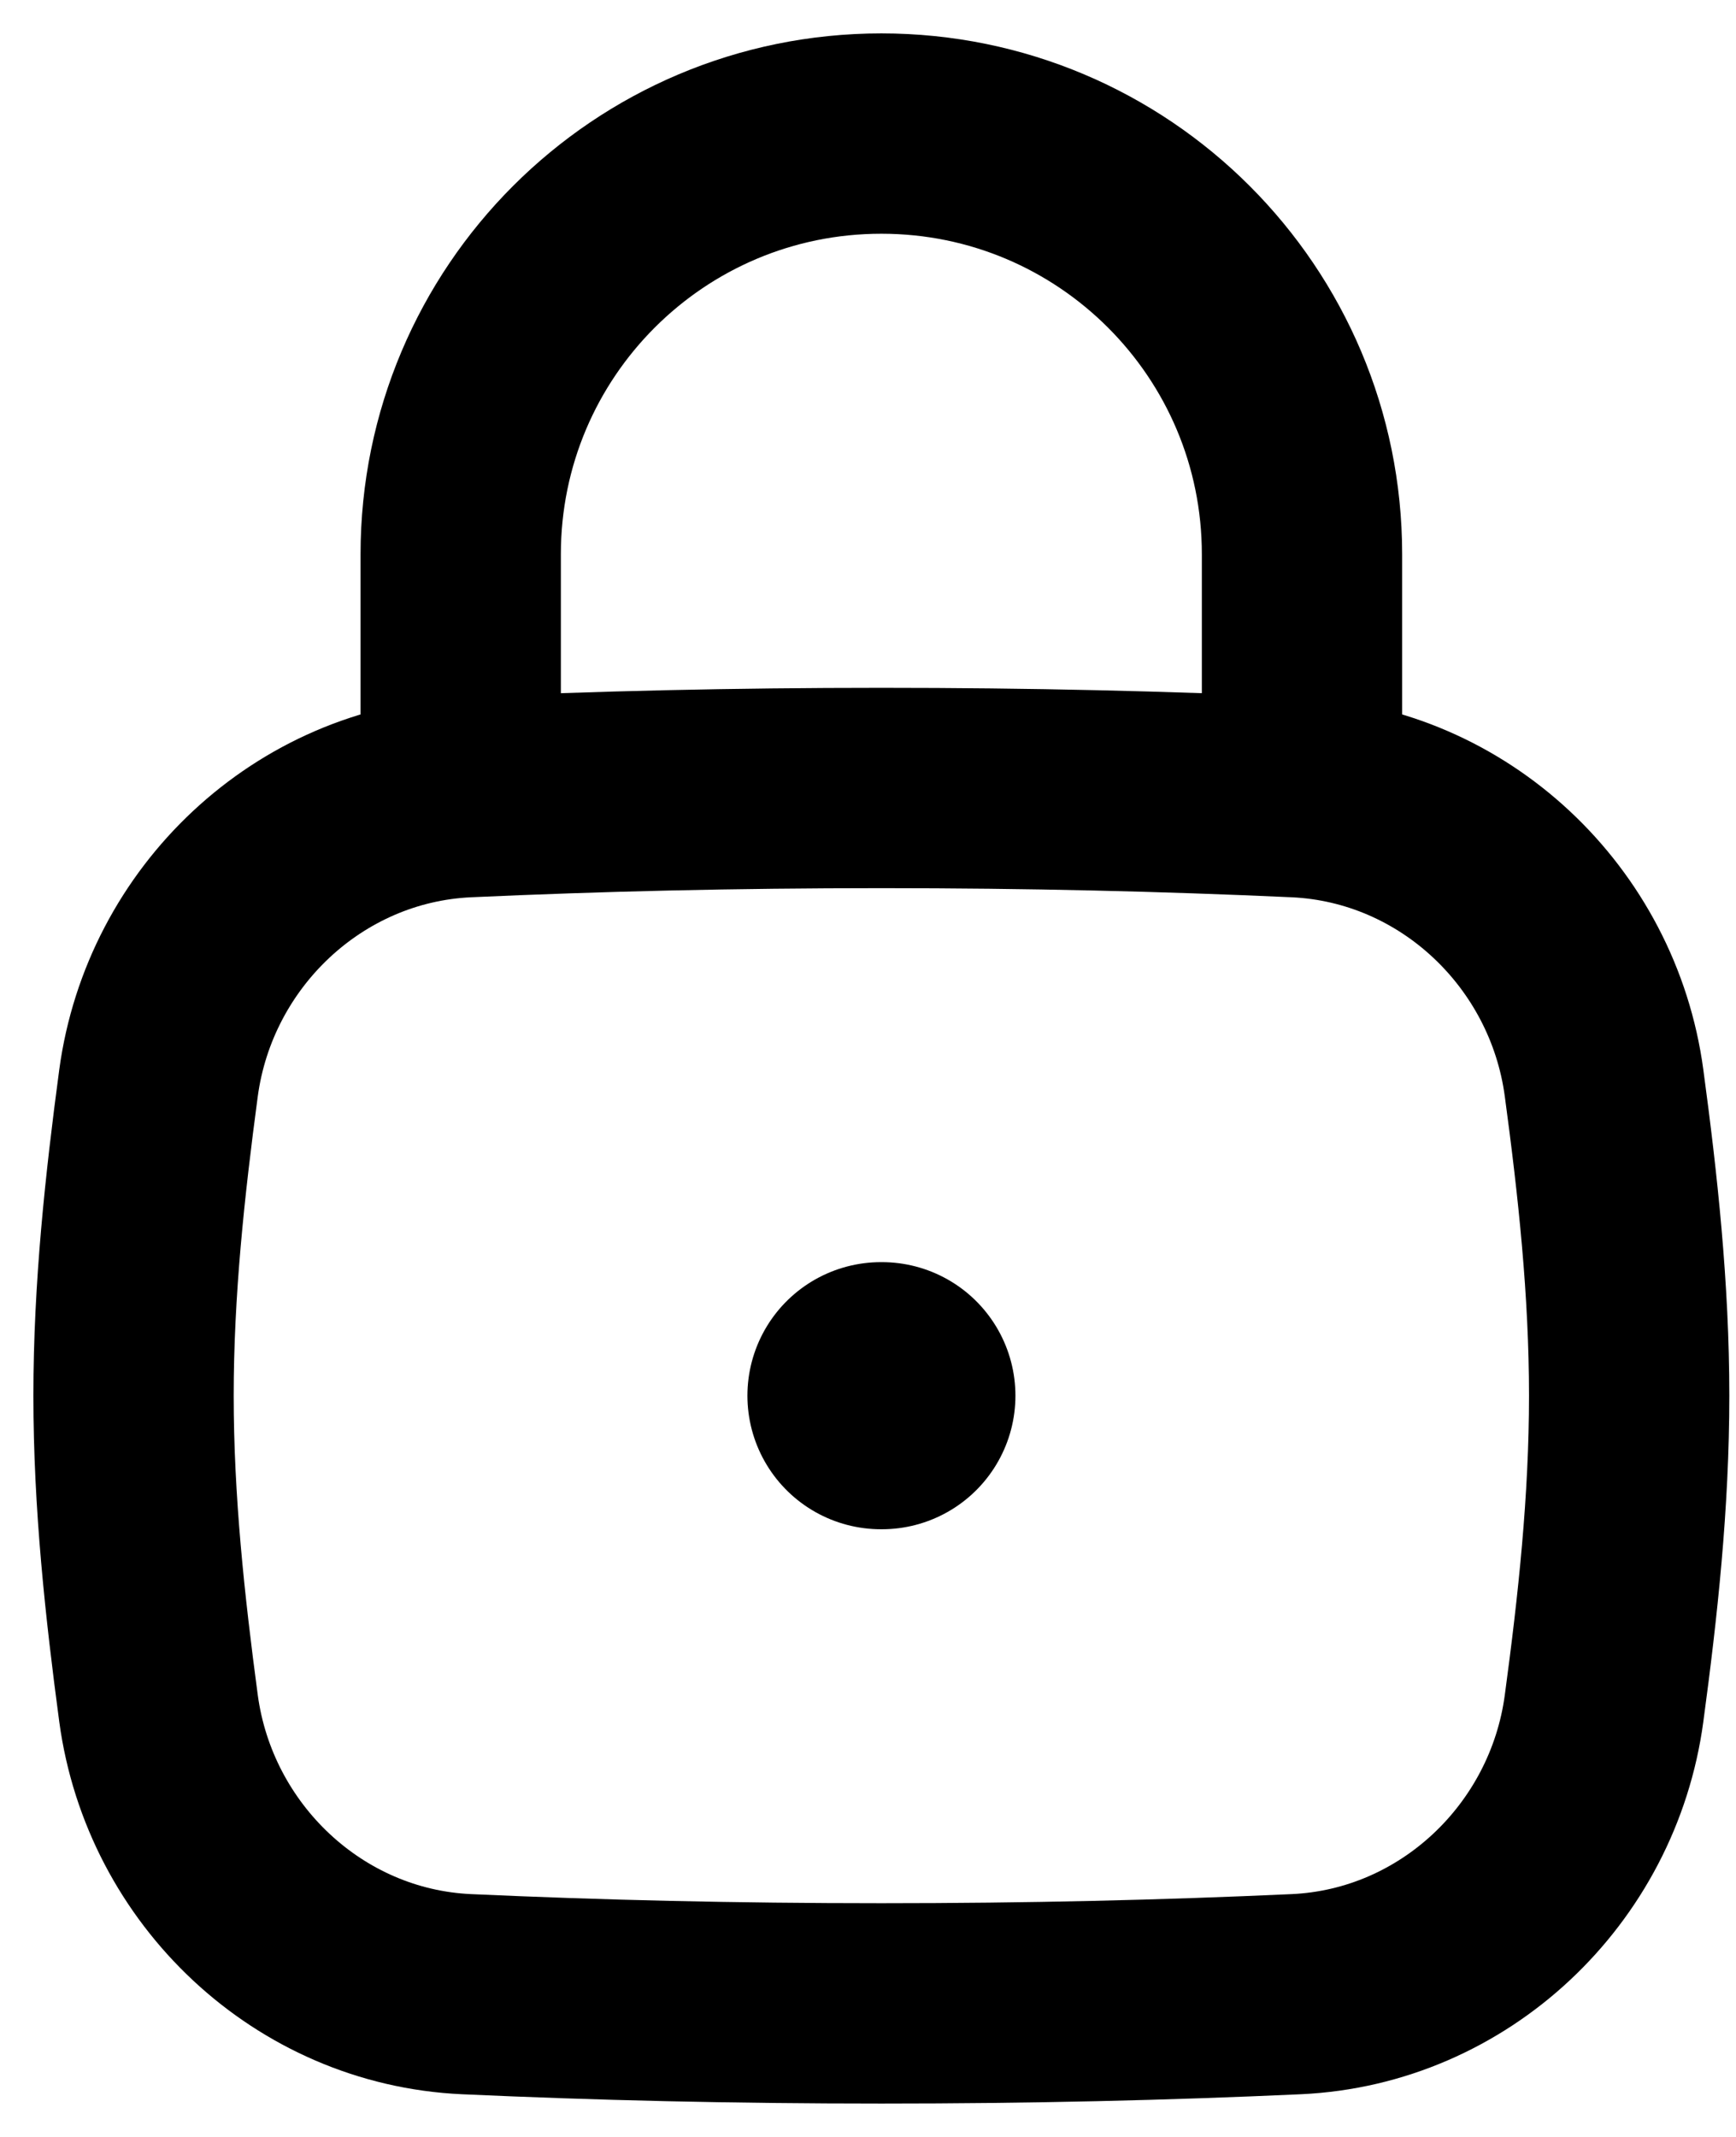 <svg width="13" height="16" viewBox="0 0 13 16" fill="none" xmlns="http://www.w3.org/2000/svg">
<path d="M1.187 12.791C1.345 13.96 2.313 14.877 3.492 14.931C4.483 14.976 5.491 15 6.6 15C7.709 15 8.717 14.976 9.708 14.931C10.887 14.877 11.855 13.96 12.012 12.791C12.115 12.028 12.2 11.246 12.2 10.45C12.2 9.654 12.115 8.872 12.012 8.109C11.855 6.94 10.887 6.024 9.708 5.969C8.717 5.924 7.709 5.9 6.6 5.9C5.491 5.9 4.483 5.924 3.492 5.969C2.313 6.024 1.345 6.94 1.187 8.109C1.085 8.872 1 9.654 1 10.45C1 11.246 1.085 12.028 1.187 12.791Z" stroke="black" stroke-width="1.5"/>
<path d="M3.45 5.9V4.15C3.45 2.41 4.86 1 6.6 1C8.34 1 9.75 2.41 9.75 4.15V5.9" stroke="black" stroke-width="1.5" stroke-linecap="round" stroke-linejoin="round"/>
<path d="M6.597 10.45H6.604" stroke="black" stroke-width="2" stroke-linecap="round" stroke-linejoin="round"/>
</svg>
